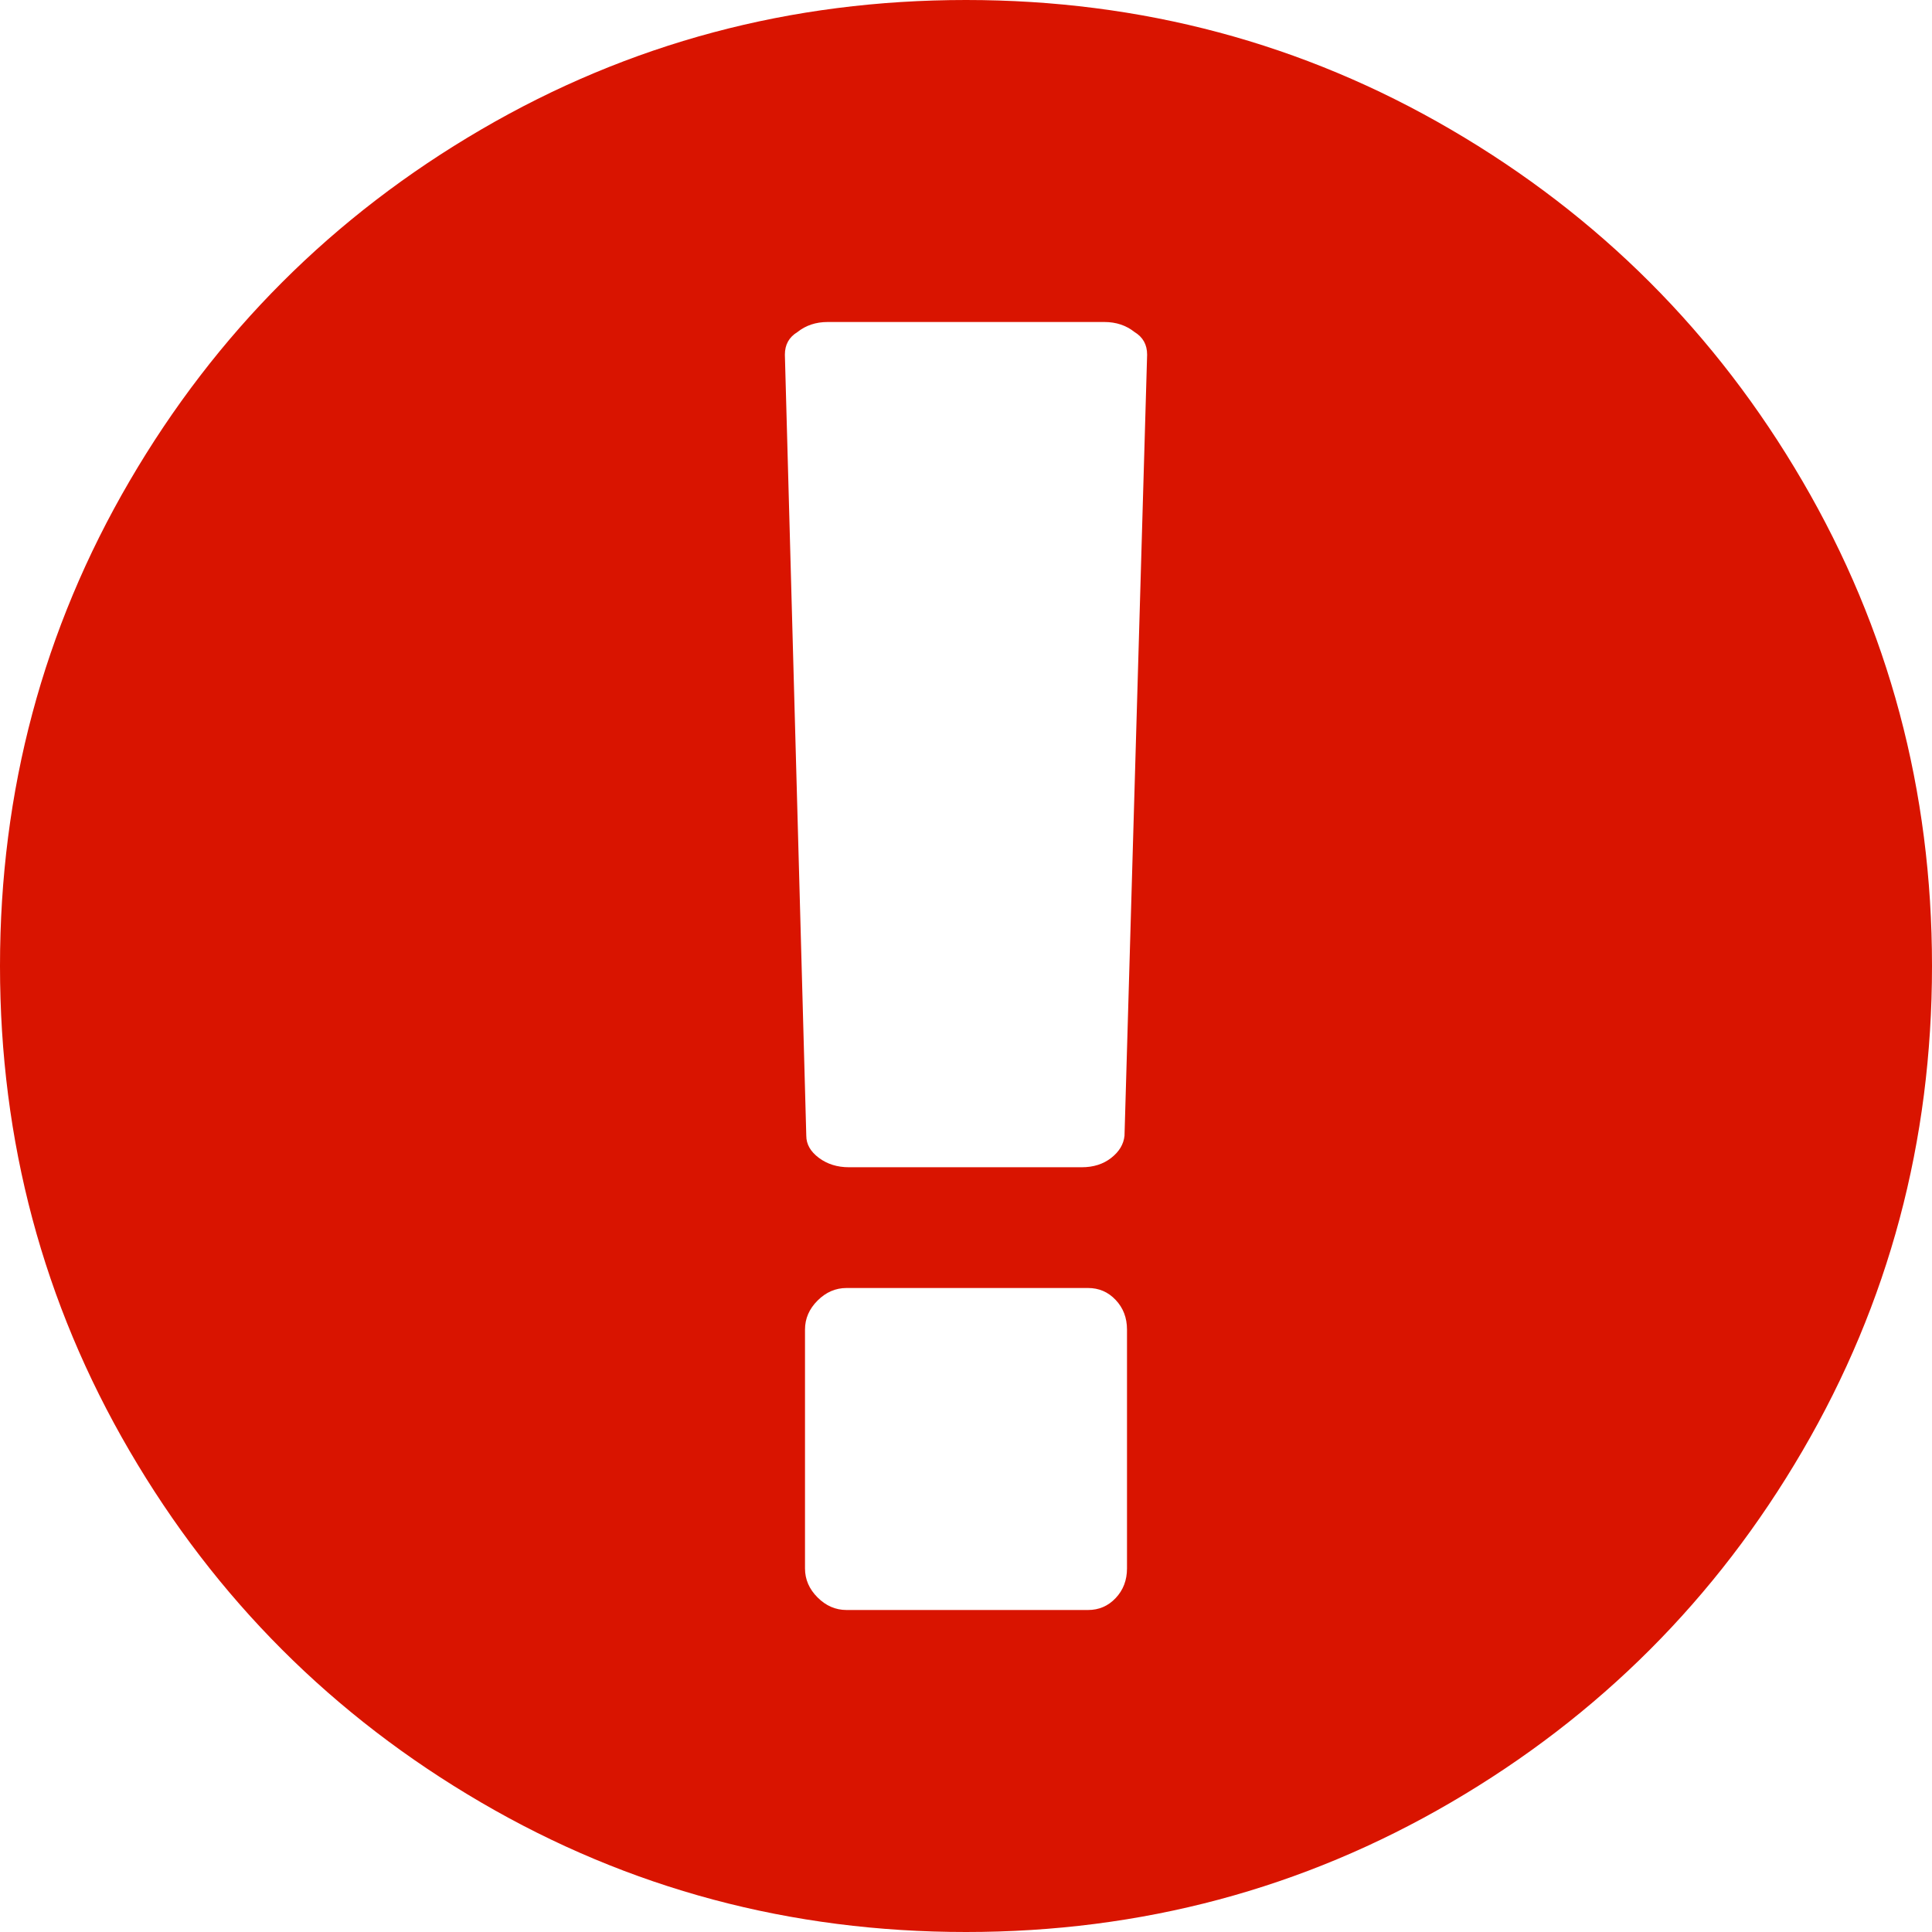 ﻿<?xml version="1.0" encoding="utf-8"?>
<svg version="1.1" xmlns:xlink="http://www.w3.org/1999/xlink" width="24px" height="24px" xmlns="http://www.w3.org/2000/svg">
  <g transform="matrix(1 0 0 1 -153 -332 )">
    <path d="M 5.977 1.609  C 7.815 0.536  9.823 0  12 0  C 14.177 0  16.185 0.536  18.023 1.609  C 19.862 2.682  21.318 4.138  22.391 5.977  C 23.464 7.815  24 9.823  24 12  C 24 14.177  23.464 16.185  22.391 18.023  C 21.318 19.862  19.862 21.318  18.023 22.391  C 16.185 23.464  14.177 24  12 24  C 9.823 24  7.815 23.464  5.977 22.391  C 4.138 21.318  2.682 19.862  1.609 18.023  C 0.536 16.185  0 14.177  0 12  C 0 9.823  0.536 7.815  1.609 5.977  C 2.682 4.138  4.138 2.682  5.977 1.609  Z M 13.859 19.852  C 13.953 19.753  14 19.63  14 19.484  L 14 16.516  C 14 16.37  13.953 16.247  13.859 16.148  C 13.766 16.049  13.651 16  13.516 16  L 10.516 16  C 10.38 16  10.26 16.052  10.156 16.156  C 10.052 16.26  10 16.38  10 16.516  L 10 19.484  C 10 19.62  10.052 19.74  10.156 19.844  C 10.26 19.948  10.38 20  10.516 20  L 13.516 20  C 13.651 20  13.766 19.951  13.859 19.852  Z M 13.805 14.383  C 13.904 14.305  13.958 14.214  13.969 14.109  L 14.25 4.406  C 14.25 4.281  14.198 4.188  14.094 4.125  C 13.99 4.042  13.865 4  13.719 4  L 10.281 4  C 10.135 4  10.01 4.042  9.906 4.125  C 9.802 4.188  9.75 4.281  9.75 4.406  L 10.016 14.109  C 10.016 14.214  10.068 14.305  10.172 14.383  C 10.276 14.461  10.401 14.5  10.547 14.5  L 13.438 14.5  C 13.583 14.5  13.706 14.461  13.805 14.383  Z " fill-rule="nonzero" fill="#d91400" stroke="none" transform="matrix(1 0 0 1 153 332 )" />
  </g>
</svg>